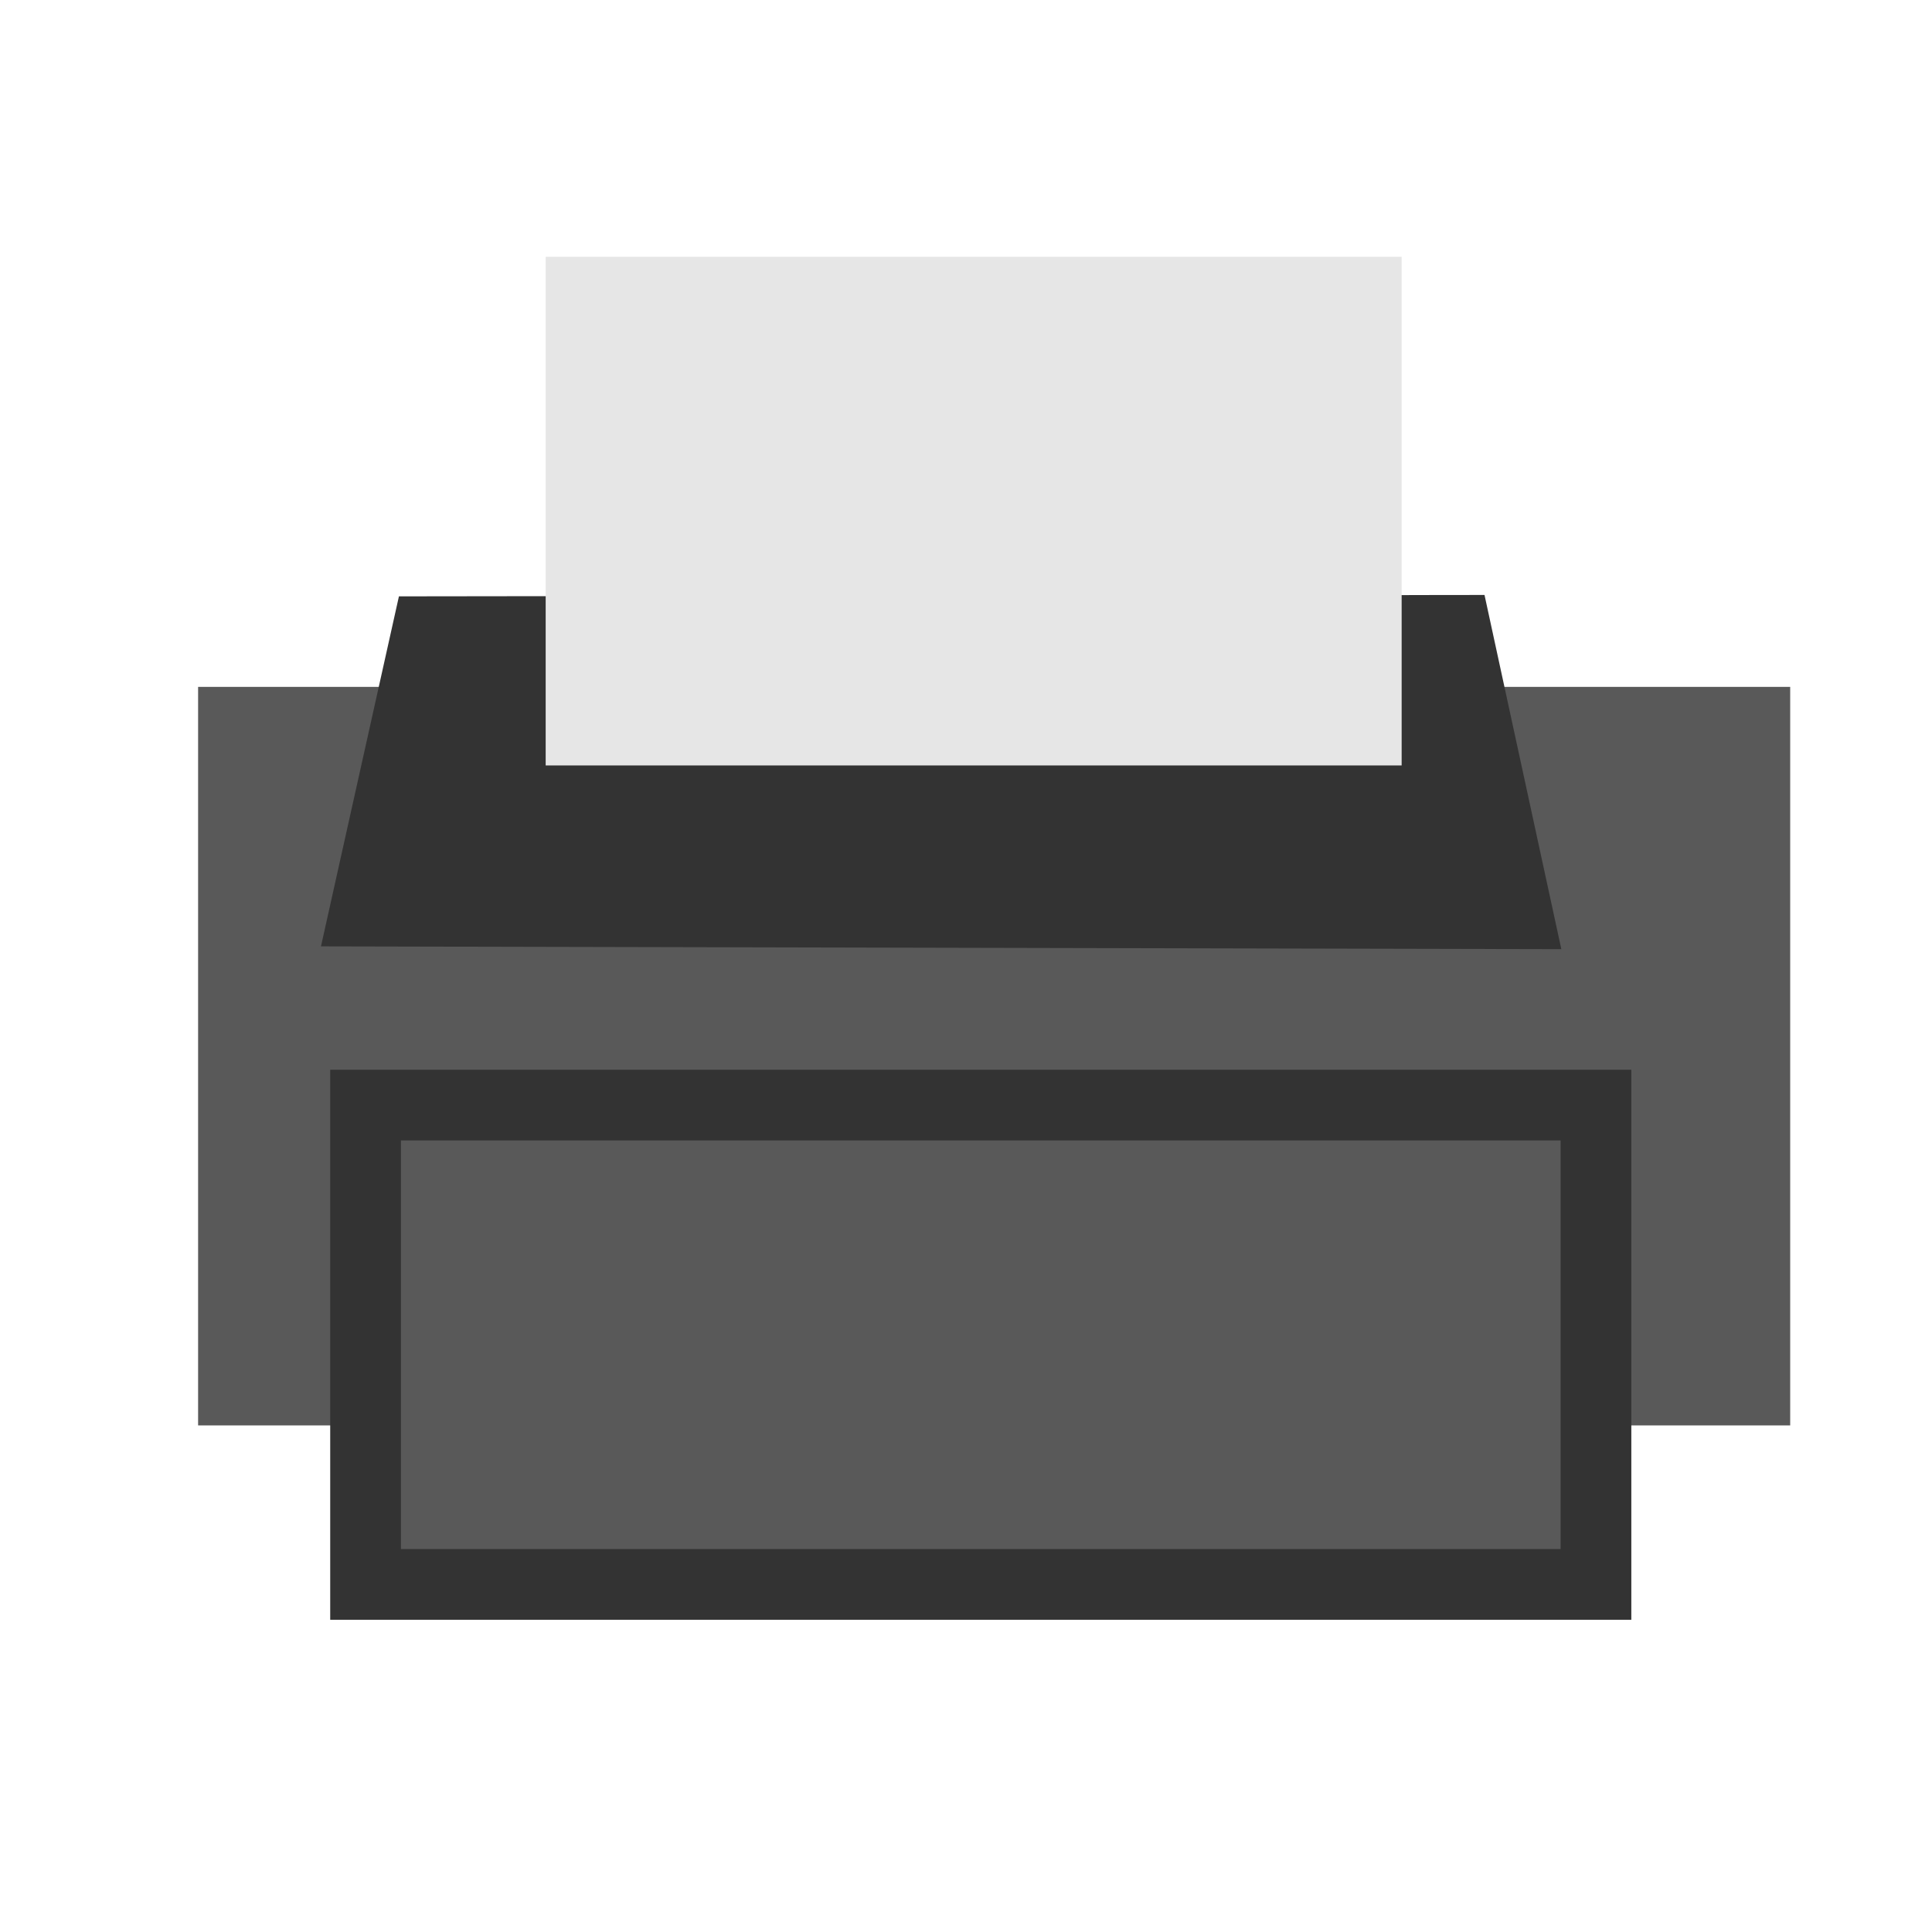 <?xml version="1.0" standalone="no"?>
<!DOCTYPE svg PUBLIC "-//W3C//DTD SVG 20010904//EN" "http://www.w3.org/TR/2001/REC-SVG-20010904/DTD/svg10.dtd">
<!-- Created using Karbon, part of Calligra: http://www.calligra.org/karbon -->
<svg xmlns="http://www.w3.org/2000/svg" xmlns:xlink="http://www.w3.org/1999/xlink" width="38.4pt" height="38.4pt">
<defs/>
<g id="layer1">
  <rect id="shape0" transform="translate(5.25, 18.203)" fill="#595959" fill-rule="evenodd" stroke="#003bc3" stroke-width="0" stroke-linecap="square" stroke-linejoin="miter" stroke-miterlimit="2.013" width="31.644pt" height="14.679pt"/>
  <rect id="shape1" transform="translate(9.688, 29.286)" fill="#595959" fill-rule="evenodd" stroke="#333333" stroke-width="1.874" stroke-linecap="square" stroke-linejoin="miter" stroke-miterlimit="2.013" width="24.455pt" height="9.527pt"/>
  <path id="shape2" transform="translate(8.506, 15.767)" fill="#333333" fill-rule="evenodd" stroke="#bfbfbf" stroke-width="0" stroke-linecap="square" stroke-linejoin="bevel" d="M2.066 0.037L0 9.313L32.871 9.387L30.835 0Z"/>
  <rect id="shape3" transform="translate(14.461, 6.805)" fill="#e6e6e6" fill-rule="evenodd" stroke="#bfbfbf" stroke-width="0" stroke-linecap="square" stroke-linejoin="miter" stroke-miterlimit="2" width="17.013pt" height="10.11pt"/>
 </g>
</svg>
